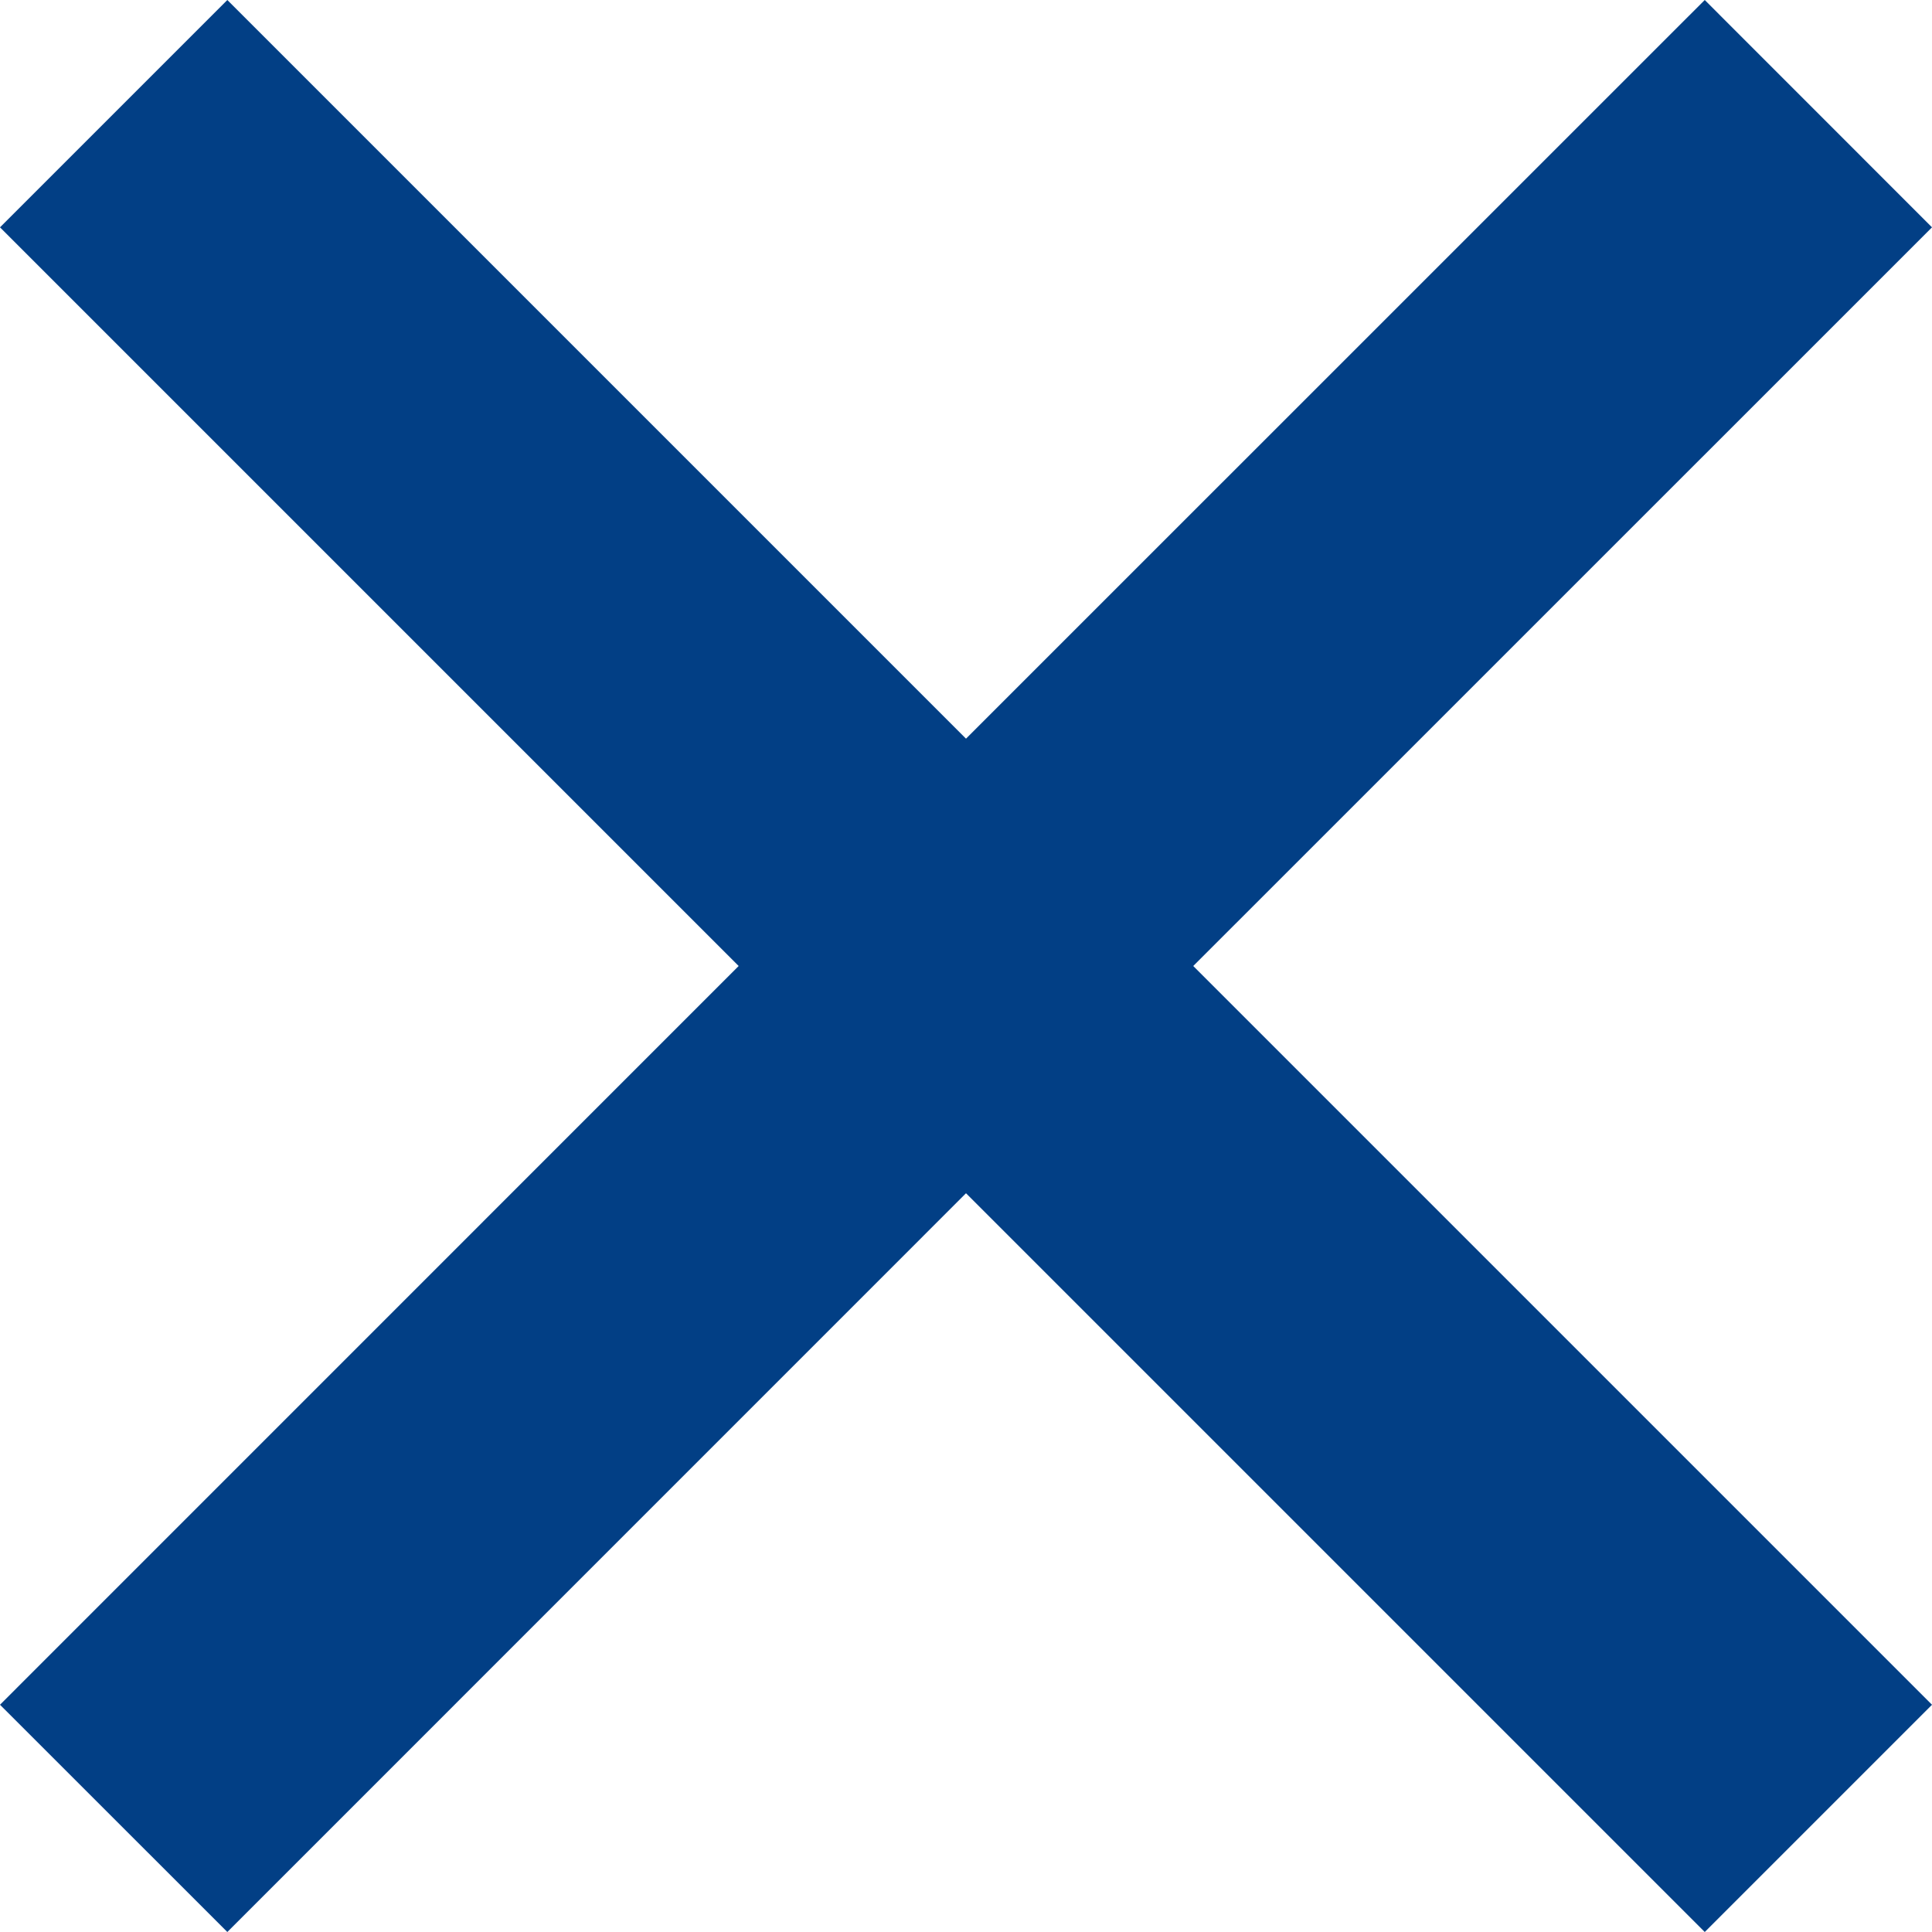 <svg width="24" height="24" viewBox="0 0 24 24" fill="none" xmlns="http://www.w3.org/2000/svg">
<path d="M14.823 12L24 2.824L21.177 0L12 9.176L2.824 0L0 2.824L9.176 12L0 21.177L2.824 24L12 14.823L21.177 24L24 21.177L14.823 12Z" fill="#023F85"/>
</svg>
